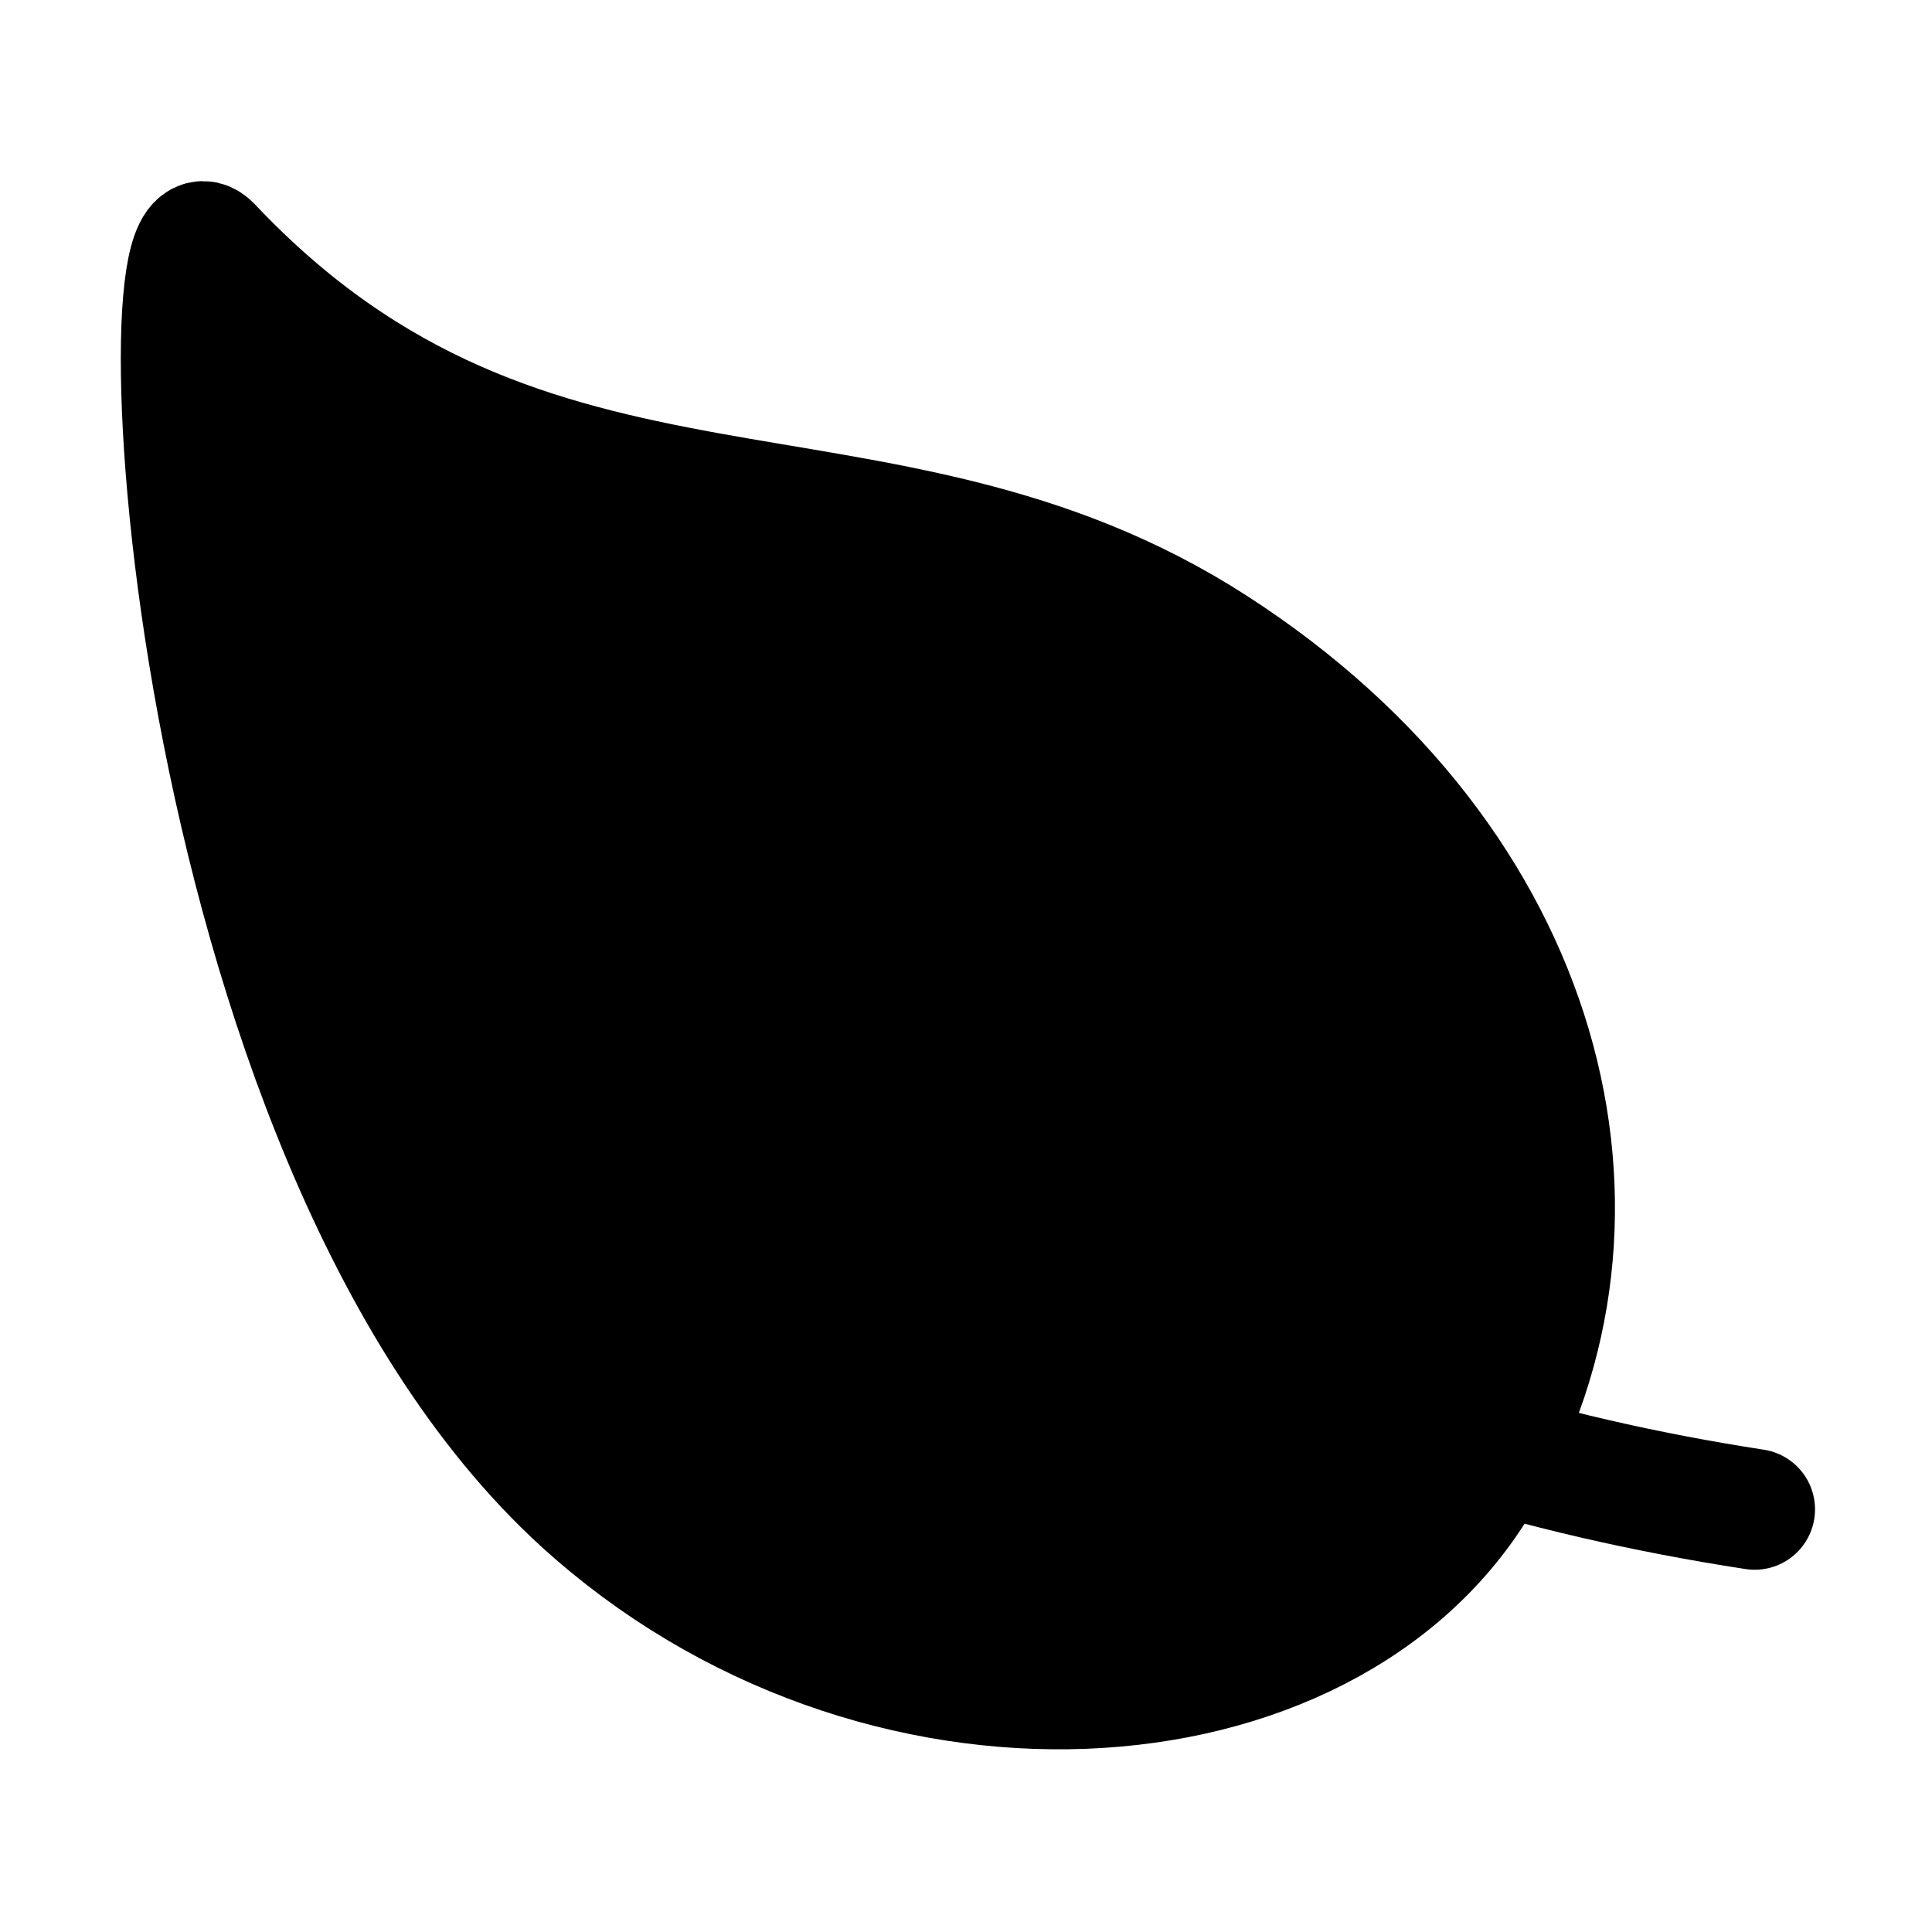 <svg xmlns="http://www.w3.org/2000/svg" width="24" height="24" viewBox="0 0 512 512">
    <path d="M321.89,171.42C233,114,141,155.22,56,65.22c-19.8-21-8.3,235.5,98.1,332.7C231.89,468.92,352,461,392.5,392S410.78,228.83,321.89,171.42Z" style="stroke:currentColor;stroke-linecap:round;stroke-linejoin:round;stroke-width:32px"/>
    <path d="M173,253c86,81,175,129,292,147" style="stroke:currentColor;stroke-linecap:round;stroke-linejoin:round;stroke-width:32px"/>
</svg>